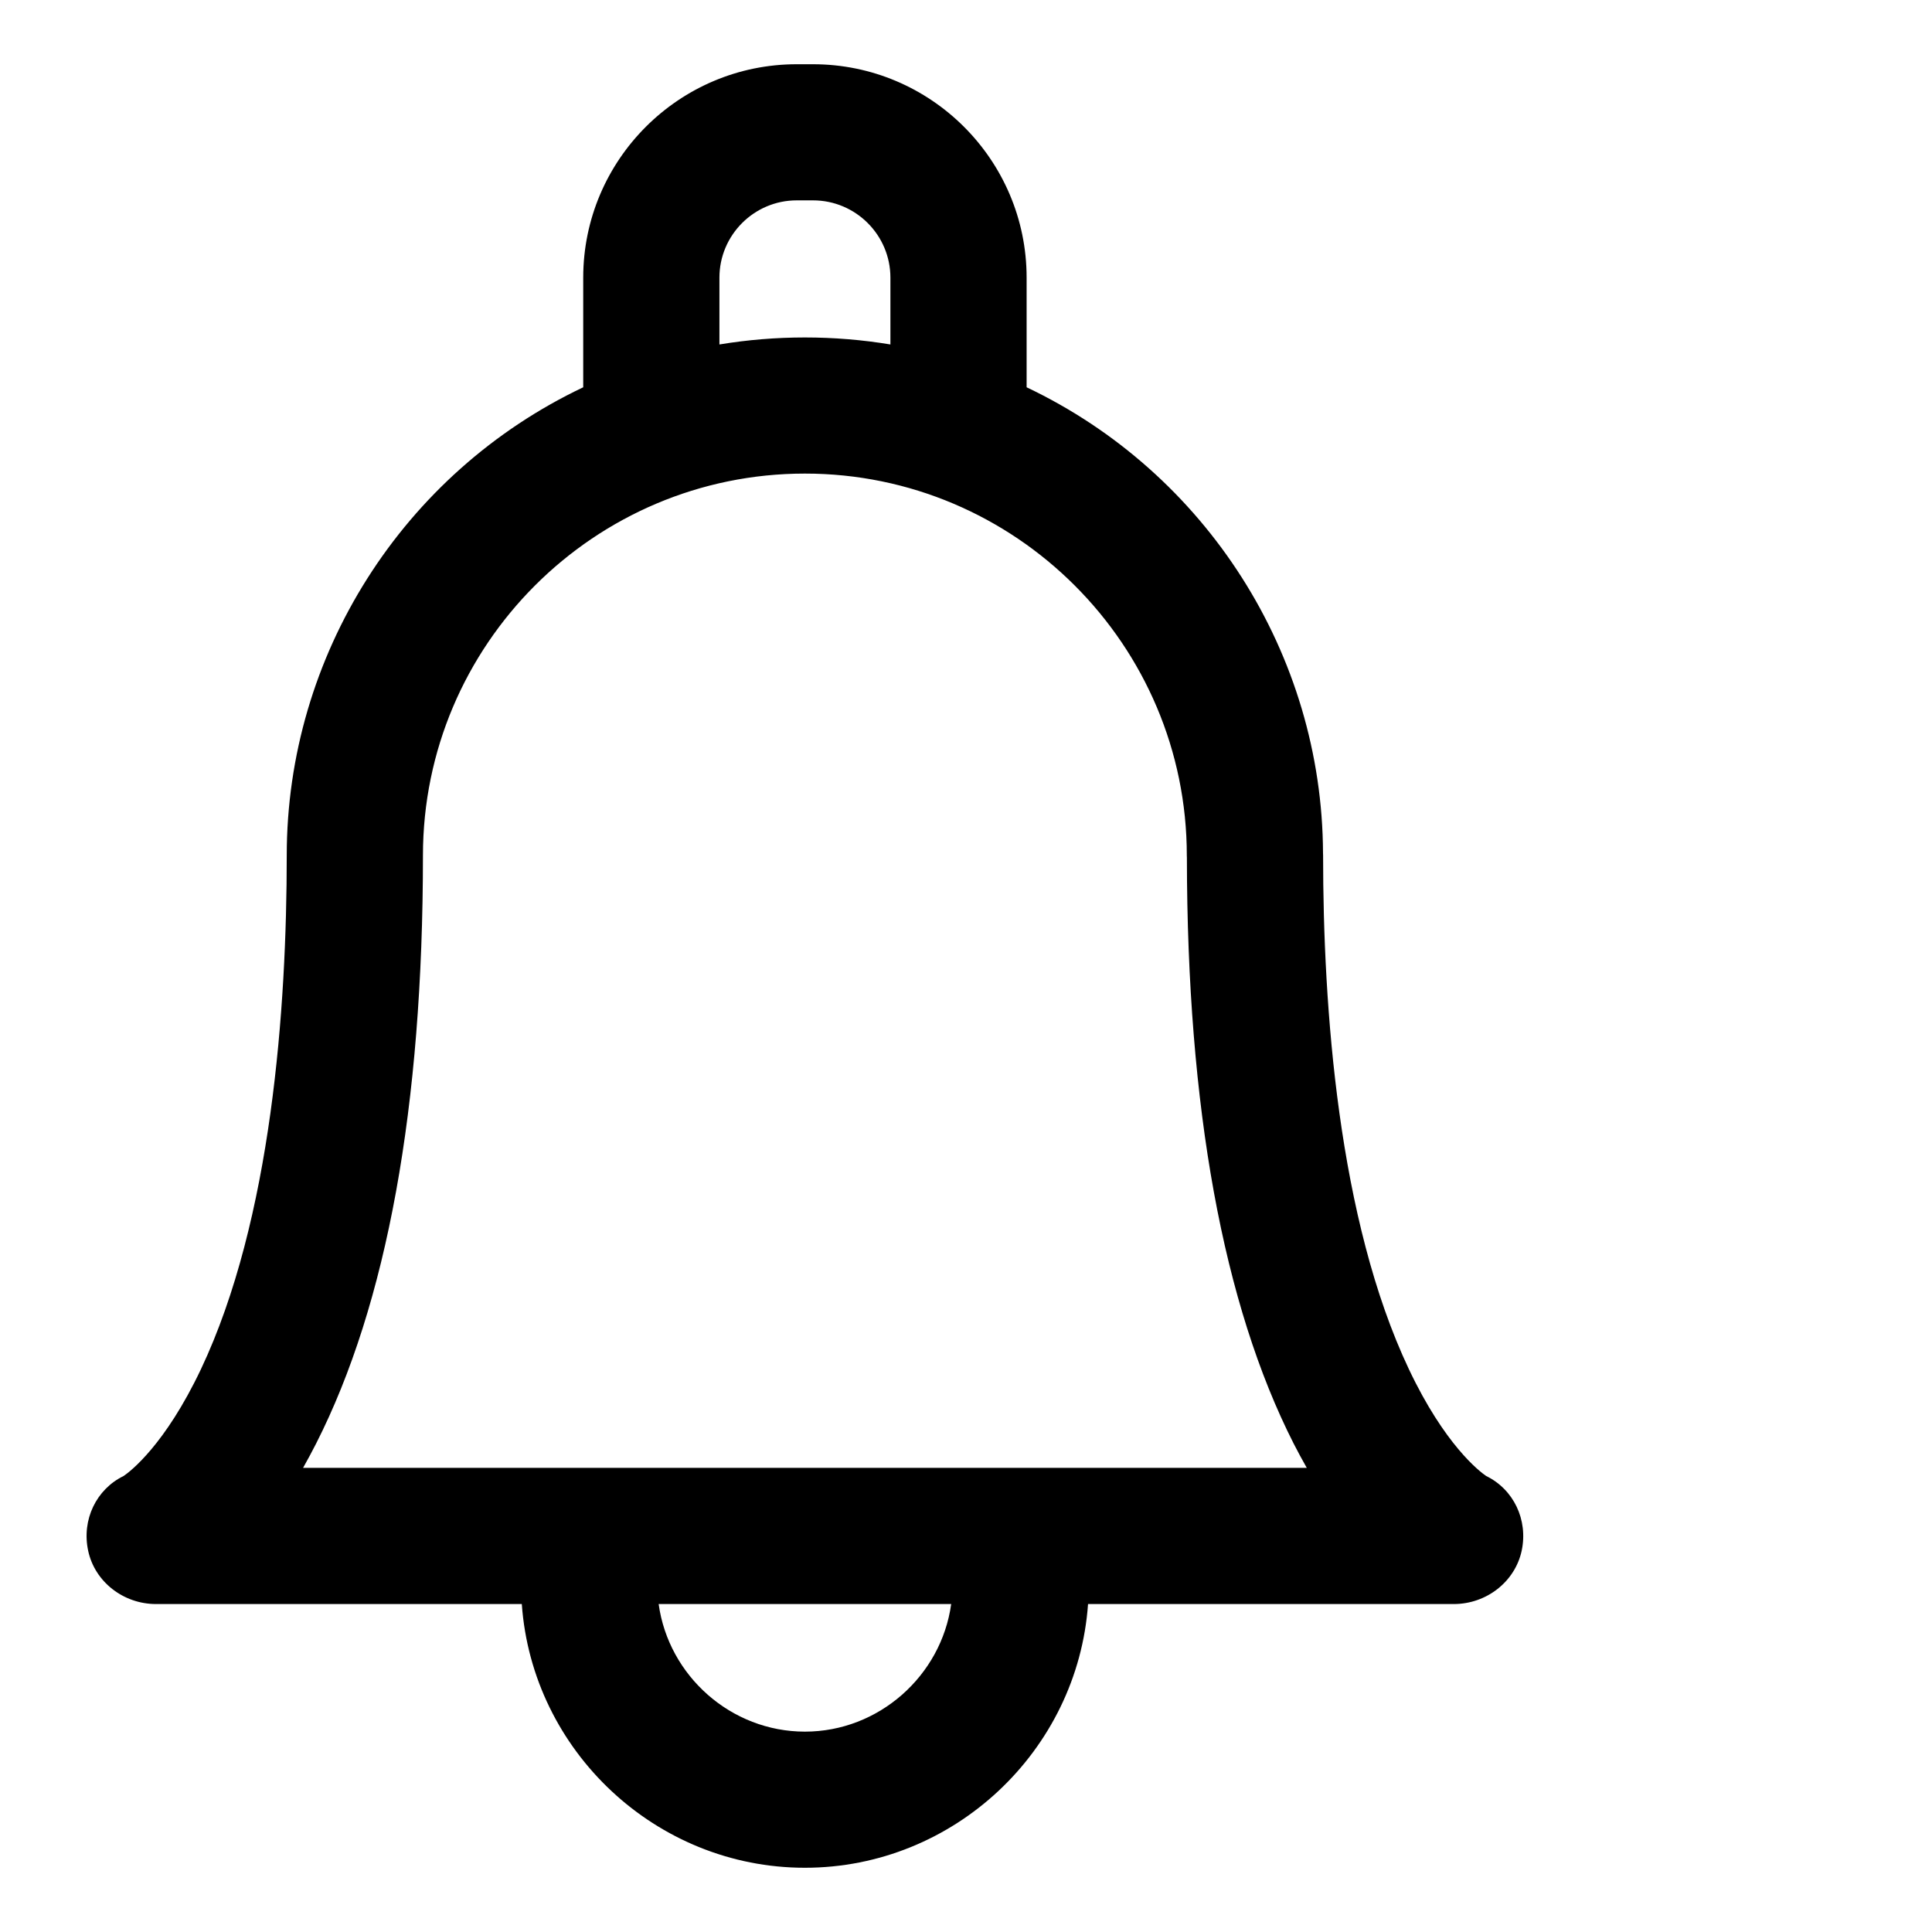 <svg id="ic-notification" xmlns="http://www.w3.org/2000/svg" width="24" height="24" viewBox="0 0 24 24">
  <rect id="Rectangle_2667" data-name="Rectangle 2667" width="24" height="24" fill="none"/>
  <g id="ic_notification" transform="translate(1.275 0.998)">
    <g id="bell_1_" data-name="bell (1)" transform="translate(-53.434 0)">
      <path d="M 62.158 22.104 C 60.329 22.104 58.814 20.643 58.735 18.828 L 54.097 18.828 C 53.737 18.828 53.423 18.583 53.352 18.245 C 53.278 17.899 53.436 17.57 53.745 17.424 C 53.819 17.374 54.279 17.038 54.745 16.054 C 55.634 14.176 55.821 11.523 55.821 9.628 C 55.821 7.163 57.264 4.913 59.504 3.876 L 59.504 2.451 C 59.504 1.044 60.649 -0.1 62.056 -0.1 L 62.259 -0.1 C 63.667 -0.1 64.812 1.044 64.812 2.451 L 64.812 3.876 C 67.041 4.908 68.485 7.149 68.494 9.603 C 68.495 9.609 68.495 9.618 68.495 9.628 C 68.495 11.523 68.681 14.176 69.571 16.054 C 70.037 17.038 70.497 17.374 70.57 17.424 C 70.879 17.57 71.037 17.899 70.964 18.245 C 70.892 18.583 70.579 18.828 70.218 18.828 L 65.581 18.828 C 65.502 20.643 63.987 22.104 62.158 22.104 Z M 60.229 18.828 C 60.306 19.821 61.151 20.613 62.158 20.613 C 63.165 20.613 64.009 19.821 64.086 18.828 L 60.229 18.828 Z M 55.749 17.336 L 64.759 17.336 L 68.566 17.336 C 68.481 17.194 68.398 17.044 68.319 16.889 C 67.448 15.176 67.005 12.741 67.003 9.654 C 67.003 9.648 67.002 9.639 67.002 9.63 C 67.002 6.959 64.829 4.785 62.158 4.785 C 59.486 4.785 57.313 6.958 57.313 9.628 C 57.313 12.728 56.87 15.171 55.997 16.889 C 55.918 17.044 55.835 17.194 55.749 17.336 Z M 62.158 3.294 C 62.548 3.294 62.938 3.33 63.32 3.401 L 63.32 2.451 C 63.32 1.867 62.844 1.391 62.259 1.391 L 62.056 1.391 C 61.472 1.391 60.996 1.867 60.996 2.451 L 60.996 3.4 C 61.377 3.33 61.768 3.294 62.158 3.294 Z" stroke="none"/>
      <path d="M 62.158 22.004 C 63.976 22.004 65.457 20.539 65.483 18.728 L 70.218 18.728 C 70.523 18.728 70.803 18.522 70.866 18.224 C 70.929 17.929 70.794 17.637 70.521 17.511 C 70.456 17.469 69.969 17.128 69.48 16.096 C 68.583 14.202 68.395 11.533 68.395 9.628 C 68.395 9.62 68.395 9.611 68.394 9.603 C 68.385 7.085 66.874 4.915 64.712 3.941 L 64.712 2.451 C 64.712 1.1 63.612 1.282470748265041e-05 62.259 1.282470748265041e-05 L 62.056 1.282470748265041e-05 C 60.704 1.282470748265041e-05 59.604 1.1 59.604 2.451 L 59.604 3.941 C 57.435 4.918 55.921 7.099 55.921 9.628 C 55.921 11.533 55.732 14.202 54.835 16.096 C 54.347 17.128 53.859 17.469 53.794 17.511 C 53.521 17.637 53.387 17.929 53.449 18.224 C 53.513 18.522 53.792 18.728 54.097 18.728 L 58.832 18.728 C 58.859 20.539 60.34 22.004 62.158 22.004 M 60.124 18.728 L 64.191 18.728 C 64.165 19.827 63.263 20.713 62.158 20.713 C 61.052 20.713 60.15 19.827 60.124 18.728 M 68.746 17.436 L 64.759 17.436 C 64.759 17.436 55.569 17.436 55.569 17.436 C 55.681 17.262 55.795 17.066 55.908 16.843 C 56.774 15.14 57.213 12.712 57.213 9.628 C 57.213 6.902 59.431 4.685 62.158 4.685 C 64.884 4.685 67.102 6.902 67.102 9.63 C 67.102 9.638 67.103 9.646 67.103 9.654 C 67.105 12.725 67.544 15.144 68.408 16.843 C 68.521 17.066 68.634 17.262 68.746 17.436 M 62.158 3.394 C 61.726 3.394 61.304 3.438 60.896 3.522 L 60.896 2.451 C 60.896 1.812 61.416 1.291 62.056 1.291 L 62.259 1.291 C 62.899 1.291 63.42 1.812 63.42 2.451 L 63.42 3.522 C 63.012 3.438 62.59 3.394 62.158 3.394 M 62.158 22.204 C 60.308 22.204 58.77 20.752 58.641 18.928 L 54.097 18.928 C 53.69 18.928 53.335 18.649 53.254 18.265 C 53.172 17.882 53.354 17.503 53.695 17.337 C 53.779 17.28 54.209 16.951 54.655 16.011 C 55.536 14.15 55.721 11.513 55.721 9.628 C 55.721 7.145 57.162 4.877 59.404 3.813 L 59.404 2.451 C 59.404 0.989 60.594 -0.2 62.056 -0.2 L 62.259 -0.2 C 63.722 -0.2 64.912 0.989 64.912 2.451 L 64.912 3.813 C 67.143 4.872 68.584 7.129 68.594 9.599 C 68.595 9.609 68.595 9.618 68.595 9.628 C 68.595 11.513 68.78 14.15 69.661 16.011 C 70.106 16.951 70.537 17.28 70.62 17.337 C 70.962 17.503 71.143 17.882 71.062 18.265 C 70.98 18.649 70.626 18.928 70.218 18.928 L 65.675 18.928 C 65.546 20.752 64.008 22.204 62.158 22.204 Z M 60.341 18.928 C 60.464 19.819 61.239 20.513 62.158 20.513 C 63.076 20.513 63.852 19.819 63.975 18.928 L 60.341 18.928 Z M 55.924 17.236 L 68.392 17.236 C 68.336 17.138 68.282 17.037 68.229 16.934 C 67.352 15.207 66.906 12.759 66.903 9.657 C 66.903 9.648 66.902 9.639 66.902 9.63 C 66.902 7.014 64.774 4.885 62.158 4.885 C 59.541 4.885 57.413 7.013 57.413 9.628 C 57.413 12.744 56.966 15.202 56.086 16.934 C 56.034 17.037 55.979 17.138 55.924 17.236 Z M 62.158 3.194 C 62.514 3.194 62.87 3.223 63.22 3.281 L 63.22 2.451 C 63.22 1.922 62.789 1.491 62.259 1.491 L 62.056 1.491 C 61.527 1.491 61.096 1.922 61.096 2.451 L 61.096 3.281 C 61.446 3.223 61.802 3.194 62.158 3.194 Z" stroke="none" fill="#000"/>
    </g>
  </g>
</svg>
